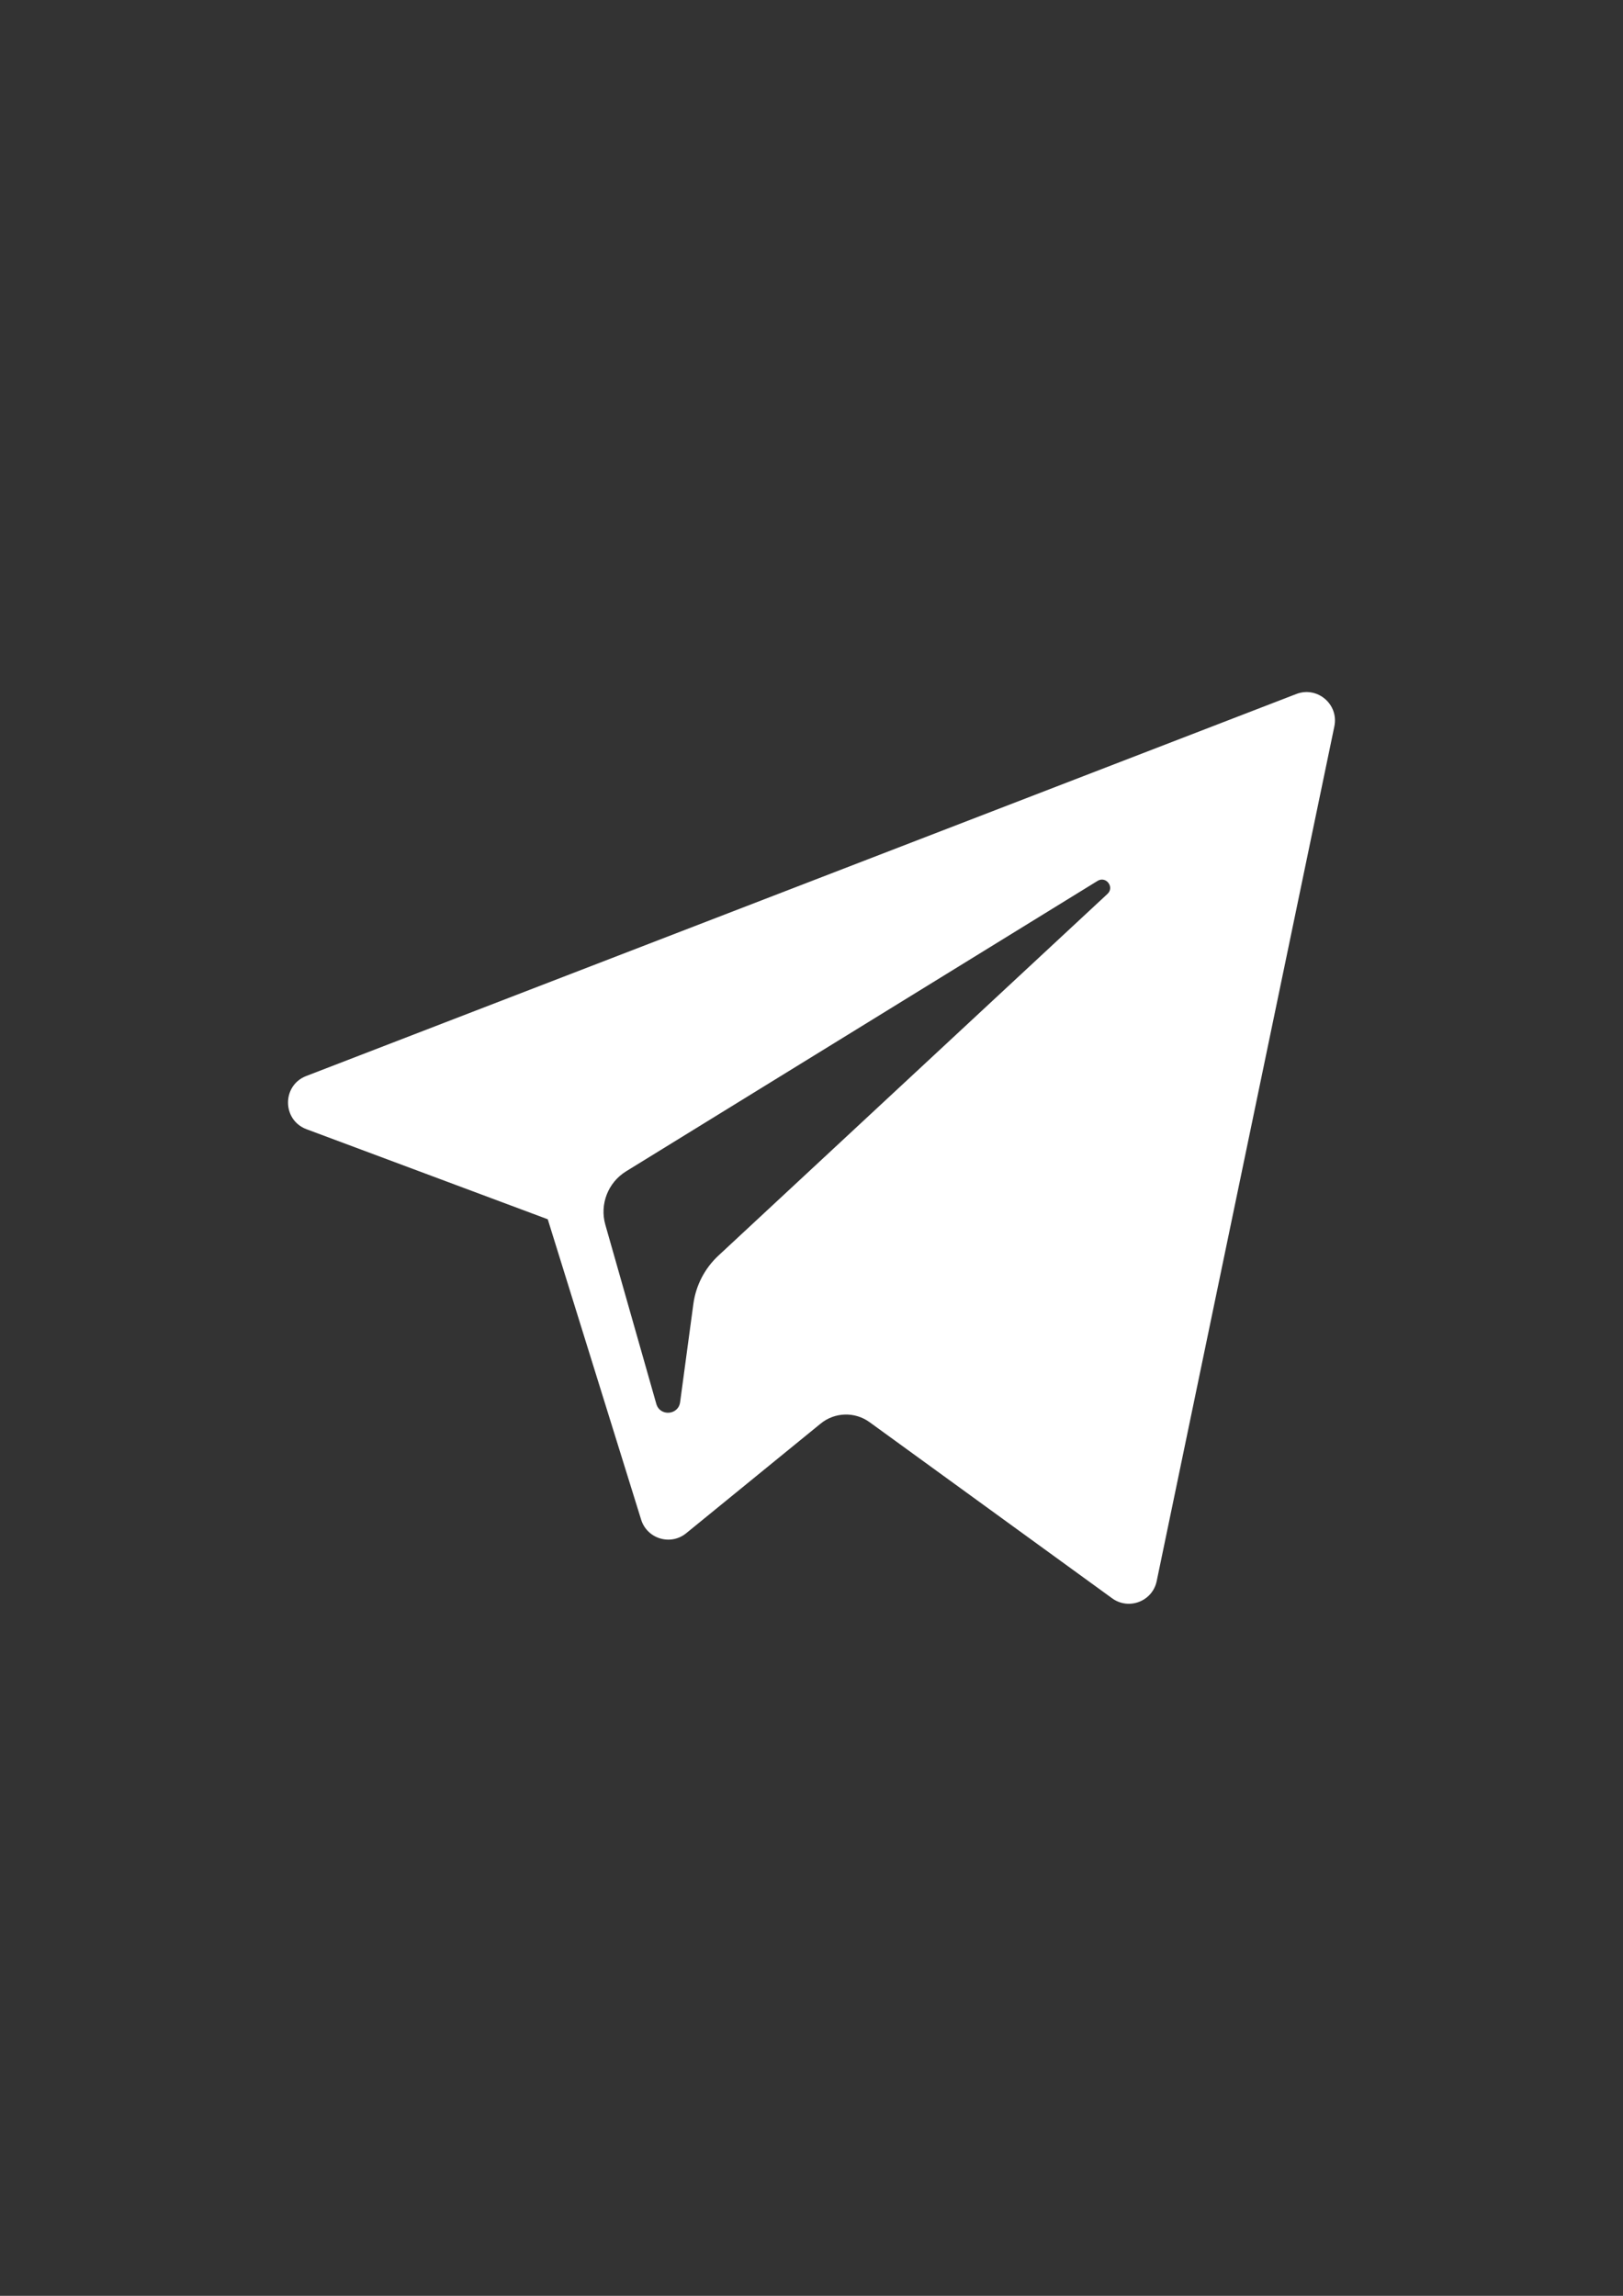 <?xml version="1.0" encoding="UTF-8"?>
<!DOCTYPE svg PUBLIC "-//W3C//DTD SVG 1.1//EN" "http://www.w3.org/Graphics/SVG/1.1/DTD/svg11.dtd">
<!-- Creator: CorelDRAW 2018 (64-Bit) -->
<svg xmlns="http://www.w3.org/2000/svg" xml:space="preserve" width="210mm" height="297mm" version="1.1" style="shape-rendering:geometricPrecision; text-rendering:geometricPrecision; image-rendering:optimizeQuality; fill-rule:evenodd; clip-rule:evenodd"
viewBox="0 0 21000 29700"
 xmlns:xlink="http://www.w3.org/1999/xlink">
 <rect x="0" y="0" width="21000" height="29700" fill="#333333" stroke="none"/>
 <defs>
  <style type="text/css">
   <![CDATA[
    .fil0 {fill:white}
   ]]>
  </style>
 </defs>
 <g id="Слой_x0020_1">
  <g id="_1674416053344">
   <g id="XMLID_496_">
    <path id="XMLID_497_" class="fil0" d="M3965.95 14608.19l3121.42 1165.01 1208.18 3885.5c77.31,248.85 381.61,340.83 583.59,175.7l1739.93 -1418.43c182.38,-148.61 442.16,-156.01 632.76,-17.66l3138.22 2278.41c216.07,157.05 522.18,38.65 576.37,-222.44l2298.92 -11058.17c59.15,-285.2 -221.08,-523.13 -492.65,-418.1l-12810.4 4941.88c-316.14,121.92 -313.38,569.5 3.66,688.3zm4134.89 544.85l6100.43 -3757.26c109.64,-67.33 222.44,80.92 128.29,168.25l-5034.63 4679.92c-176.96,164.73 -291.12,385.18 -323.45,624.46l-171.5 1270.95c-22.71,169.69 -261.09,186.54 -307.92,22.31l-659.59 -2317.61c-75.53,-264.35 34.55,-546.7 268.37,-691.02z" data-original="#000000" data-old_color="#000000"/>
   </g>
  </g>
 </g>
</svg>
